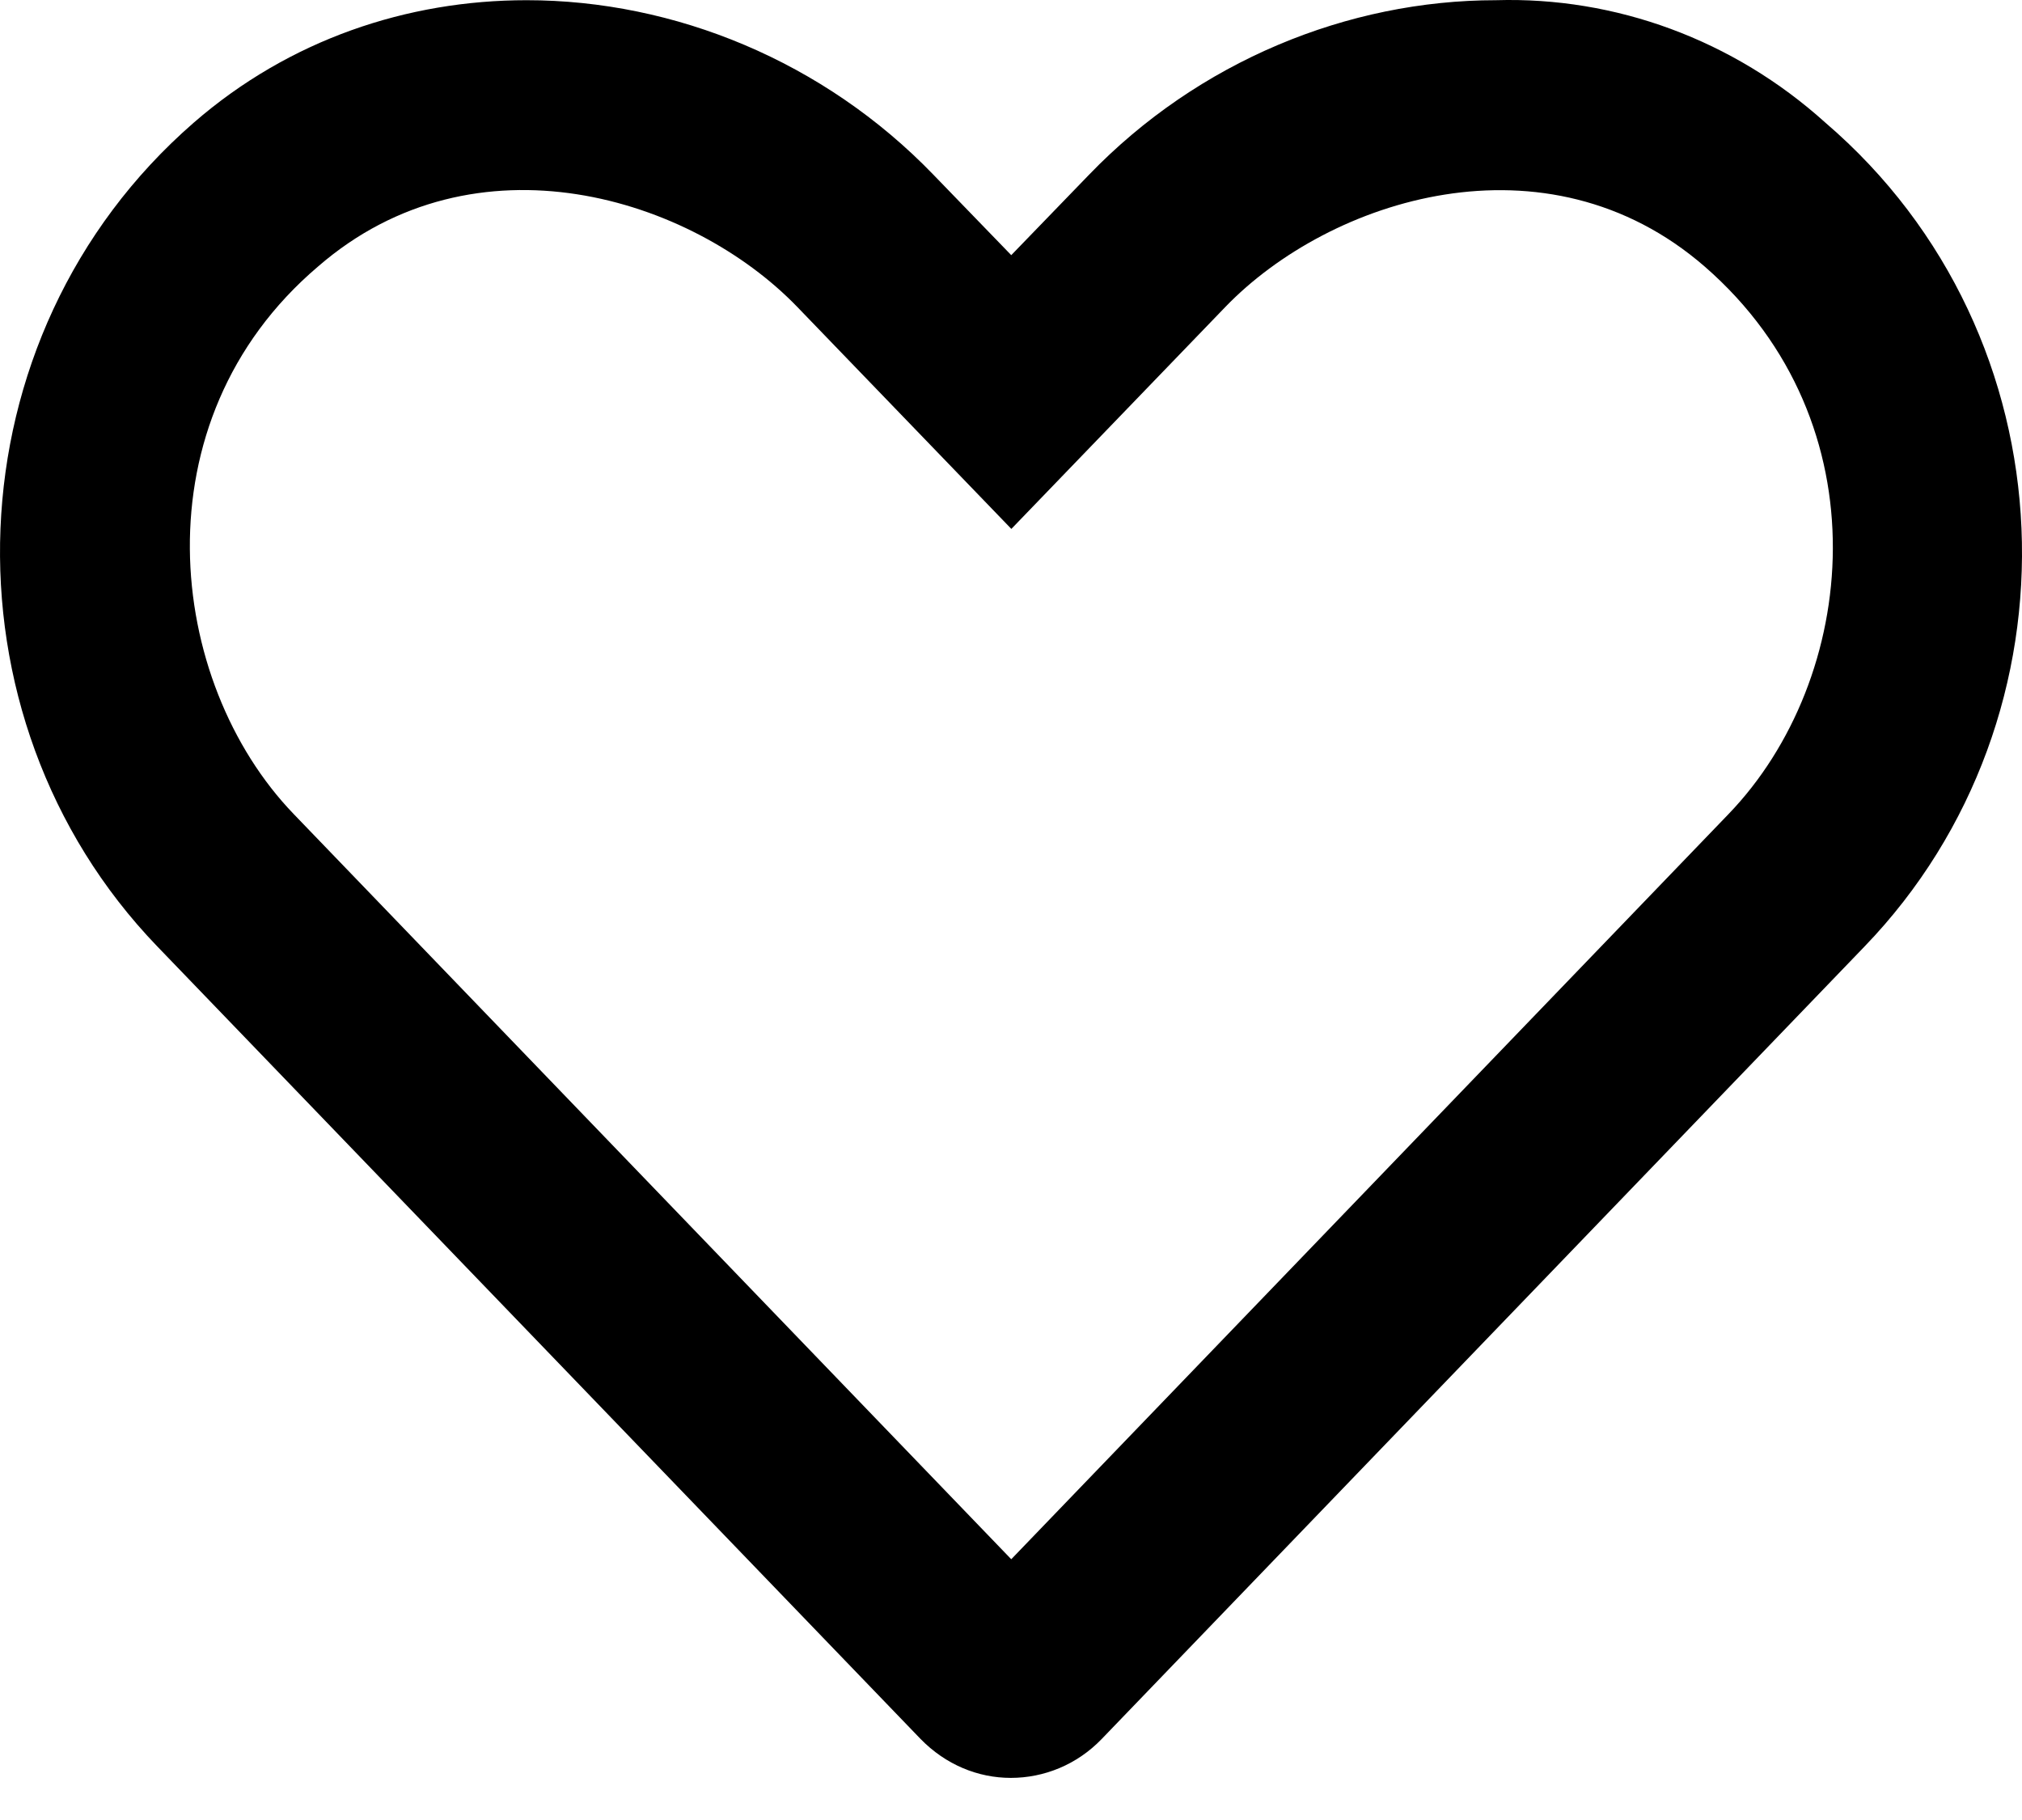 <svg width="40" height="36" viewBox="0 0 40 36" fill="none" xmlns="http://www.w3.org/2000/svg">
<path d="M36.11 2.426C34.289 0.783 31.953 -0.067 29.593 0.004C26.663 0.004 23.706 1.213 21.544 3.456L20.005 5.047L18.465 3.456C16.301 1.213 13.347 0.004 10.417 0.004C8.057 0.004 5.723 0.783 3.833 2.426C-1.023 6.648 -1.266 14.176 3.111 18.72L18.208 34.394C18.708 34.908 19.348 35.167 19.997 35.167C20.648 35.167 21.301 34.91 21.795 34.397L36.884 18.723C41.275 14.171 41.033 6.644 36.11 2.426ZM34.195 16.102L20.005 30.842L5.81 16.102C3.29 13.488 2.693 8.332 6.288 5.275C9.406 2.564 13.679 3.901 15.774 6.073L20.007 10.462L24.239 6.073C26.304 3.932 30.589 2.549 33.726 5.275C37.282 8.371 36.766 13.433 34.195 16.102Z" fill="black"/>
</svg>
